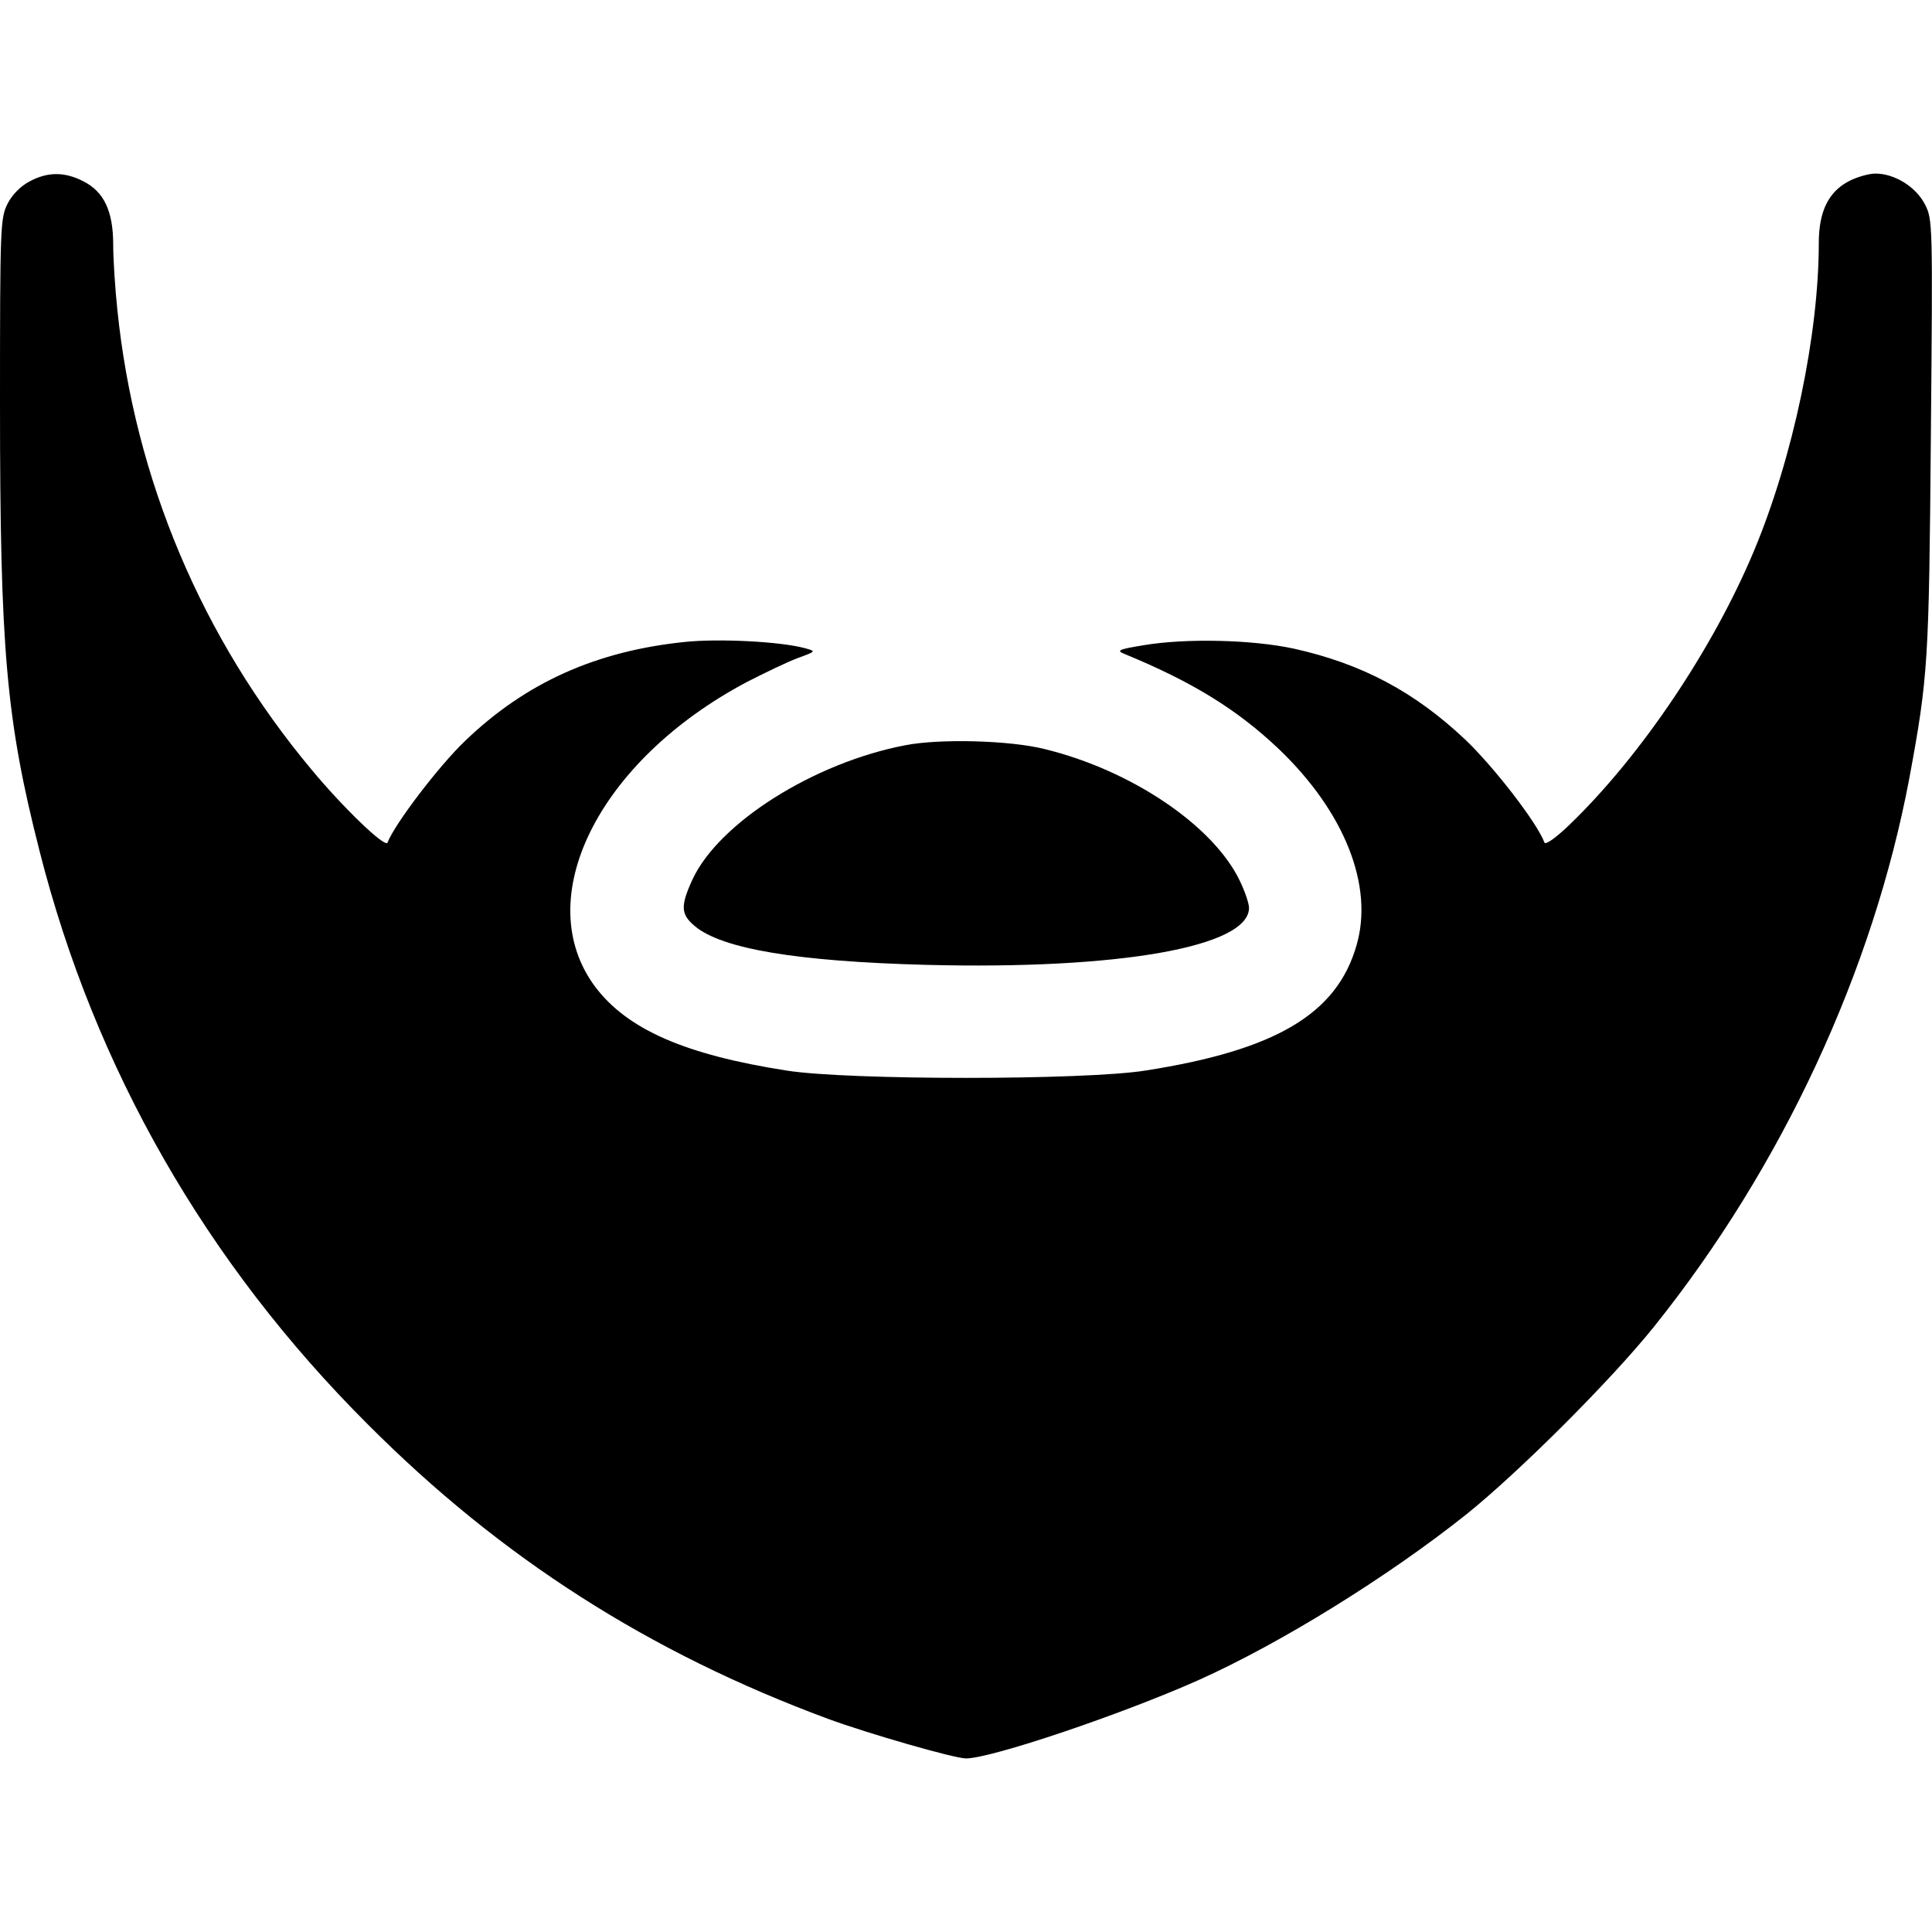 <?xml version="1.0" standalone="no"?>
<!DOCTYPE svg PUBLIC "-//W3C//DTD SVG 20010904//EN"
 "http://www.w3.org/TR/2001/REC-SVG-20010904/DTD/svg10.dtd">
<svg version="1.0" xmlns="http://www.w3.org/2000/svg"
 width="512pt" height="512pt" viewBox="0 0 512 512"
 preserveAspectRatio="xMidYMid meet">

<g transform="translate(0,512) scale(0.1,-0.1)"
fill="#000000" stroke="none">
<path d="M78 4639 c-23 -12 -46 -35 -58 -59 -19 -38 -20 -58 -20 -528 0 -653
16 -839 105 -1188 146 -575 441 -1091 870 -1519 352 -353 744 -604 1219 -780
106 -39 335 -105 366 -105 67 0 413 117 615 207 219 98 504 275 710 439 141
113 386 358 499 499 339 423 580 943 676 1453 50 270 52 309 57 908 5 565 5
572 -16 613 -24 46 -80 81 -131 81 -17 0 -49 -9 -70 -20 -54 -28 -80 -80 -80
-164 0 -242 -68 -567 -171 -814 -108 -259 -299 -544 -489 -727 -34 -33 -64
-55 -67 -48 -19 52 -135 202 -211 274 -134 126 -273 200 -453 240 -111 24
-286 28 -399 9 -67 -11 -72 -14 -50 -23 180 -74 298 -147 408 -251 175 -167
253 -363 207 -521 -52 -182 -214 -278 -559 -332 -161 -26 -790 -26 -952 0
-269 42 -421 109 -506 221 -175 233 7 600 402 809 47 24 107 53 134 63 49 18
49 18 20 26 -65 18 -228 26 -317 17 -237 -24 -424 -108 -585 -263 -70 -67
-187 -221 -205 -269 -6 -15 -118 93 -201 193 -291 348 -469 770 -515 1219 -6
57 -11 134 -11 172 0 89 -24 141 -80 169 -49 25 -94 25 -142 -1z"/>
<path d="M2399 3145 c-241 -46 -494 -205 -564 -356 -32 -70 -31 -92 6 -123 72
-61 273 -94 614 -103 512 -13 855 48 855 151 0 12 -11 44 -24 71 -70 147 -288
294 -518 350 -92 23 -277 28 -369 10z"/>
</g>
</svg>
